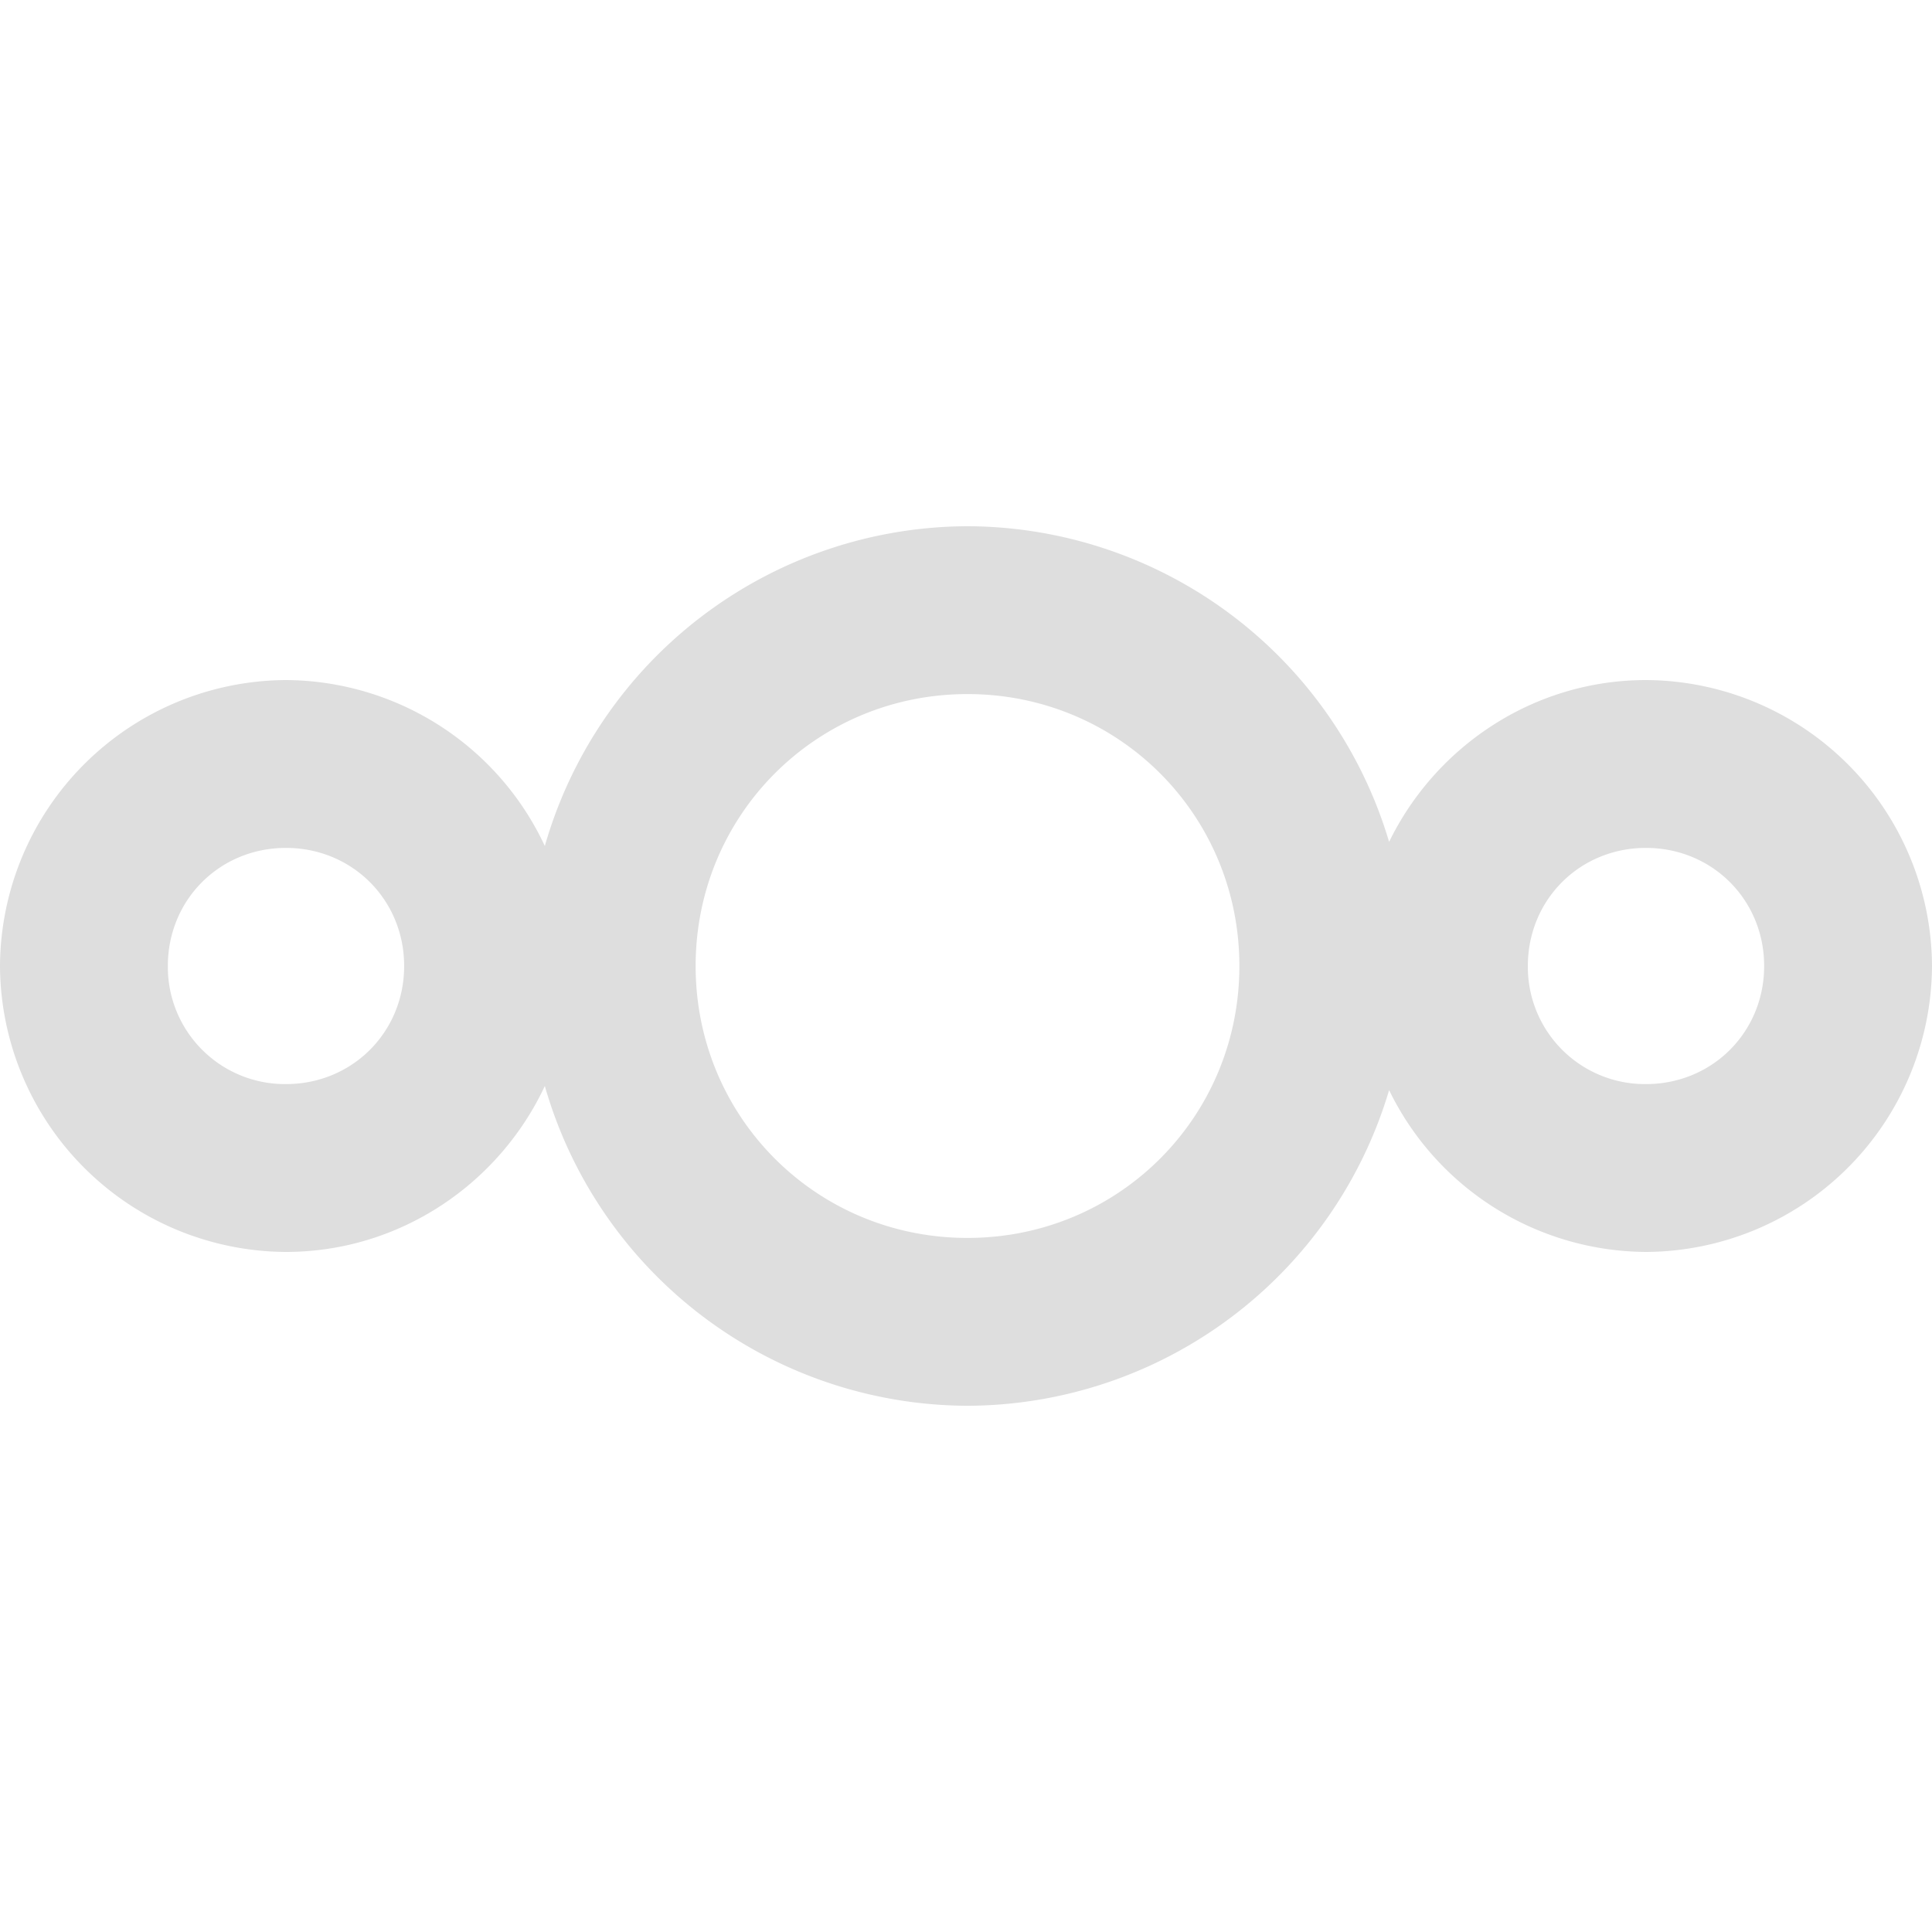 <svg width="16" height="16" version="1.1" xmlns="http://www.w3.org/2000/svg">
<style id="current-color-scheme" type="text/css">
.ColorScheme-Contrast{color:#dedede}
</style>
 <path d="m8.012 4.358a3.654 3.654 0 0 0-3.5 2.648 2.38 2.38 0 0 0-2.144-1.374 2.38 2.38 0 0 0-2.368 2.368 2.38 2.38 0 0 0 2.368 2.368c0.945 0 1.766-0.566 2.144-1.374a3.654 3.654 0 0 0 3.5 2.648 3.655 3.655 0 0 0 3.492-2.614 2.38 2.38 0 0 0 2.127 1.34 2.38 2.38 0 0 0 2.369-2.368 2.38 2.38 0 0 0-2.369-2.368c-0.931 0-1.742 0.55-2.127 1.34a3.655 3.655 0 0 0-3.492-2.614m0 1.39c1.252 0 2.252 1 2.252 2.252s-1 2.252-2.252 2.252-2.251-1-2.251-2.252 1-2.252 2.251-2.252m-5.644 1.274c0.549 0 0.979 0.43 0.979 0.978s-0.43 0.978-0.979 0.978a0.97 0.97 0 0 1-0.978-0.978c0-0.549 0.43-0.978 0.978-0.978m11.263 0c0.549 0 0.979 0.43 0.979 0.978s-0.43 0.978-0.979 0.978a0.97 0.97 0 0 1-0.978-0.978c0-0.549 0.43-0.978 0.978-0.978" class="ColorScheme-Contrast" style="fill:currentColor"/>
</svg>
